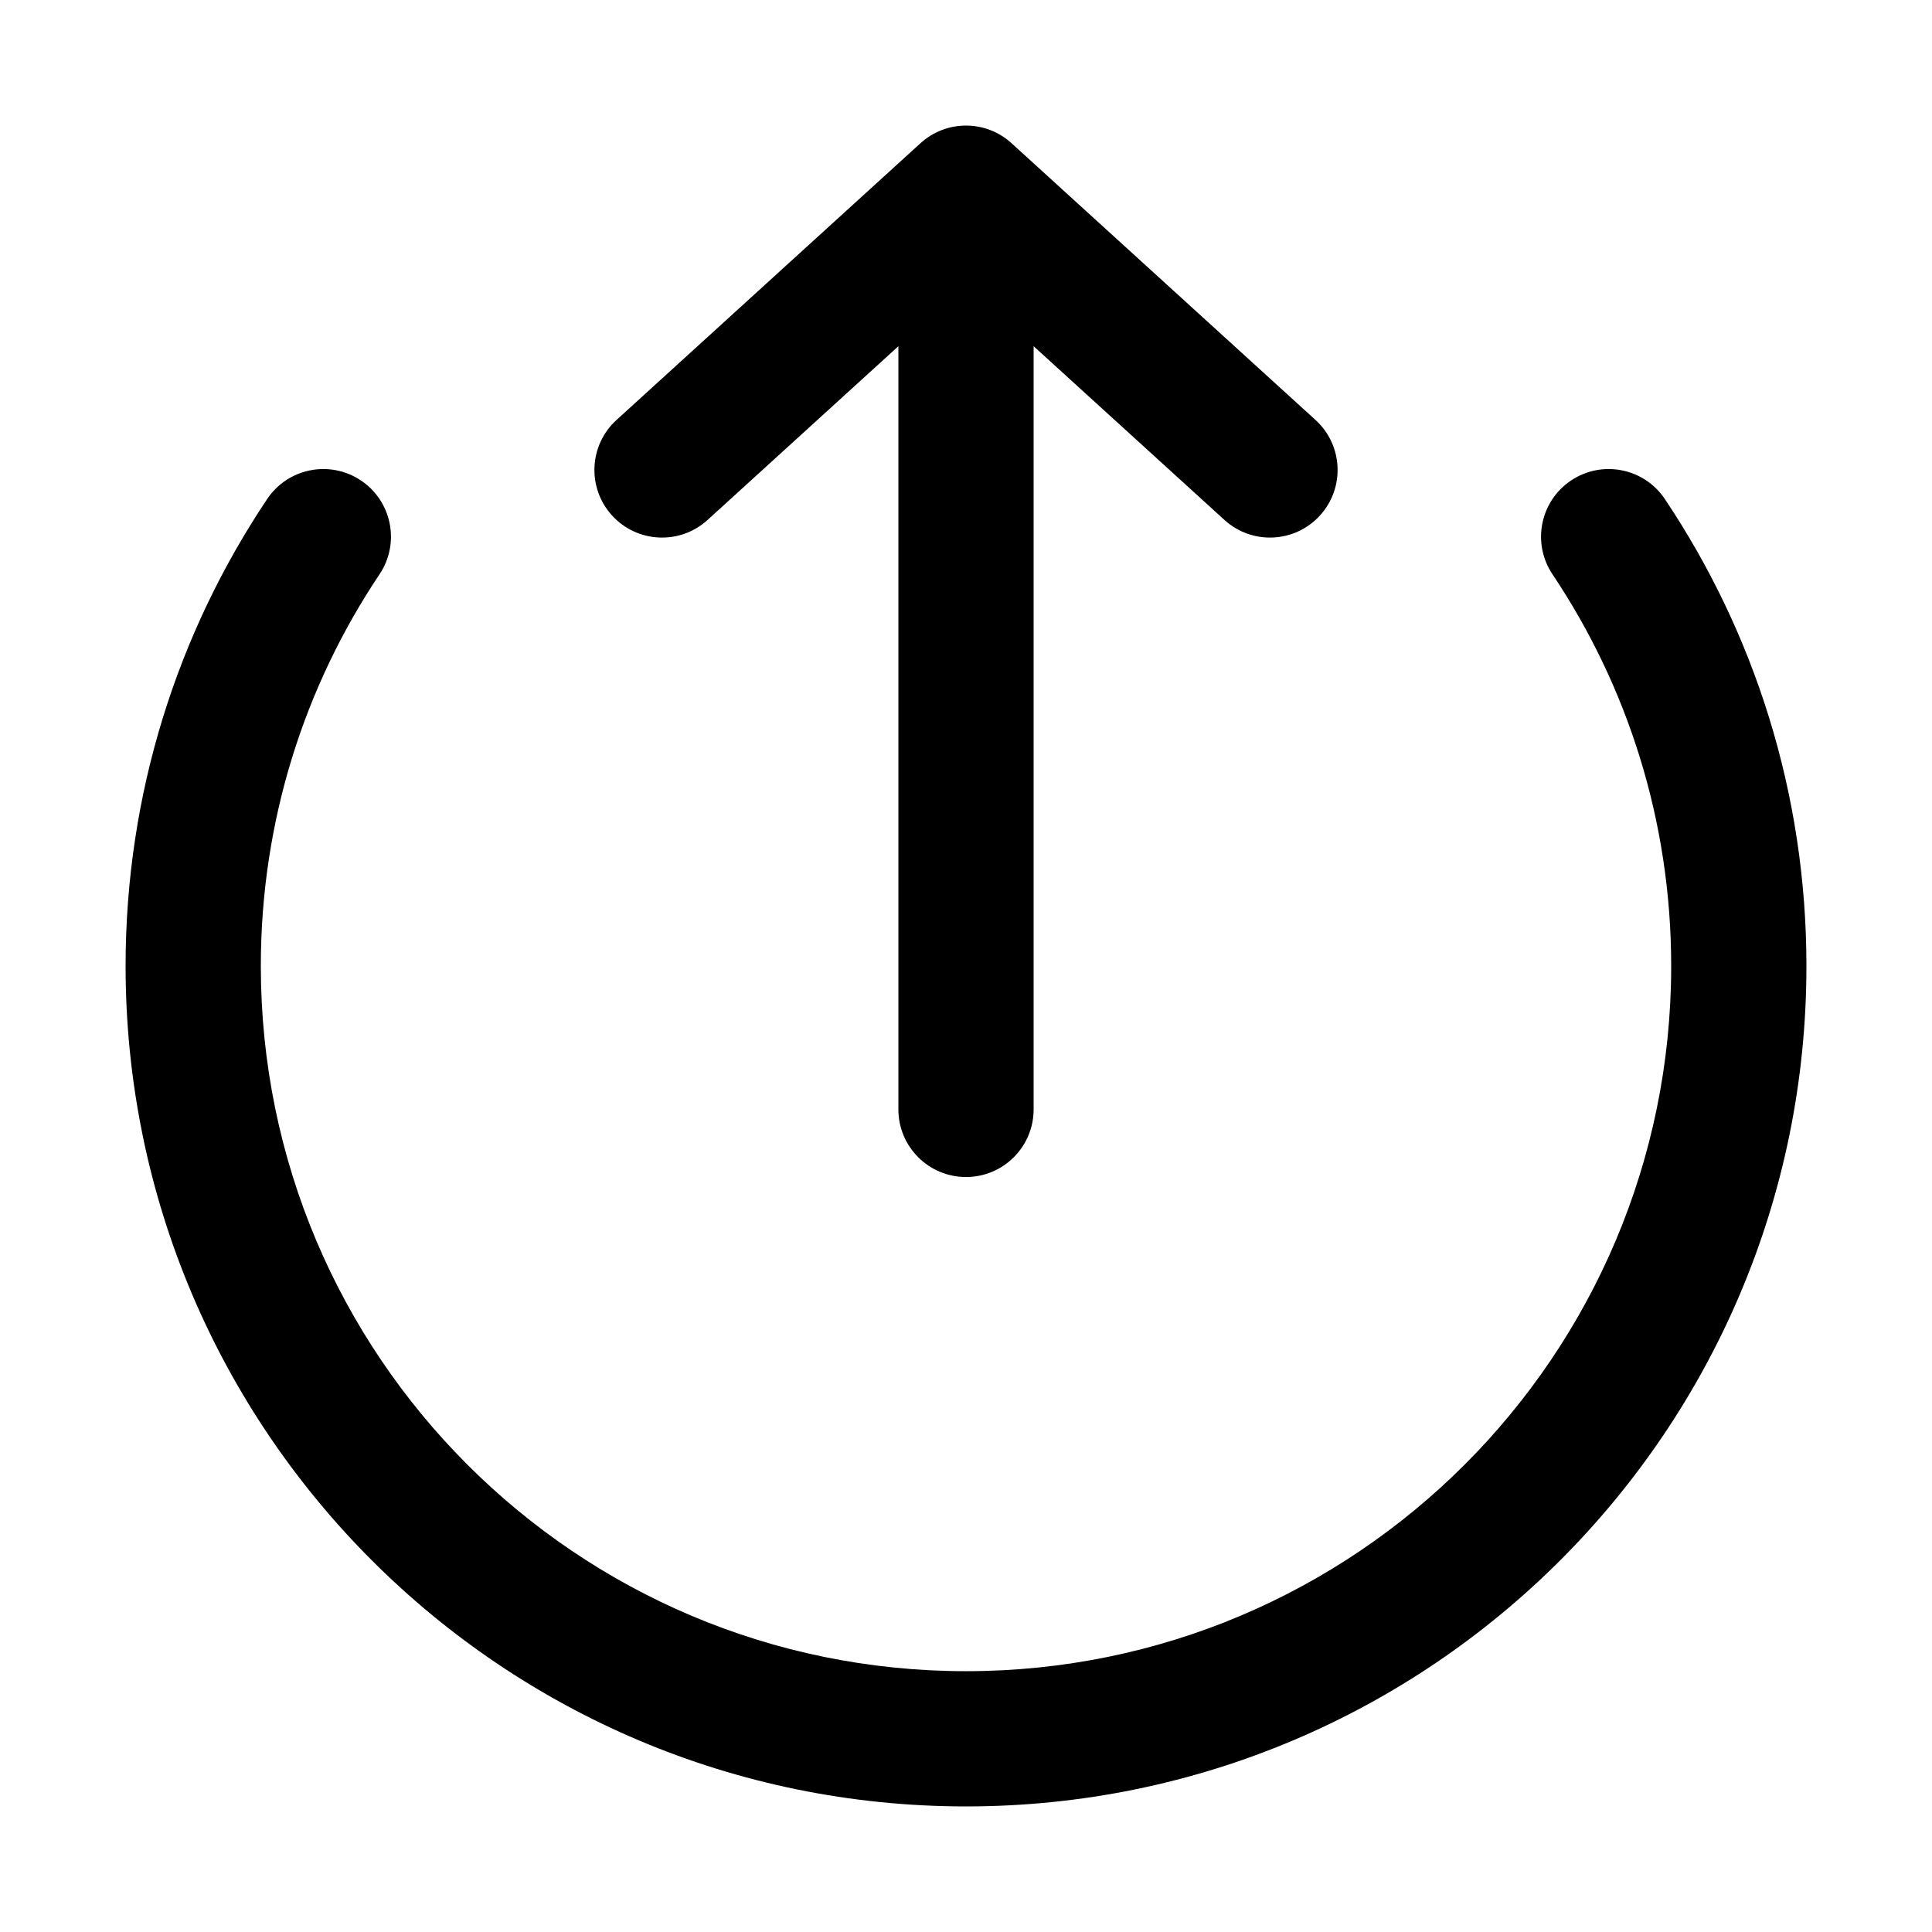 <svg xmlns="http://www.w3.org/2000/svg" width="768" height="768" fill="none"><path fill="#000" fill-rule="evenodd" d="M365.905 56.926c10.257-9.339 25.936-9.339 36.193 0L522.93 166.938c10.977 9.995 11.774 26.995 1.78 37.973s-26.995 11.774-37.972 1.779l-75.856-69.063v303.378c0 14.845-12.035 26.88-26.88 26.88-14.846 0-26.88-12.035-26.88-26.88V137.627l-75.856 69.063c-10.977 9.995-27.978 9.198-37.972-1.779s-9.198-27.978 1.78-37.973zm-222.42 134.072c12.337 8.258 15.643 24.953 7.385 37.289-29.806 44.528-47.188 98.051-47.188 155.715 0 154.816 125.503 280.32 280.32 280.32 154.816 0 280.32-125.504 280.32-280.32 0-57.664-17.382-111.187-47.188-155.715-8.258-12.336-4.952-29.031 7.385-37.289s29.032-4.952 37.29 7.385c35.544 53.1 56.273 116.98 56.273 185.619 0 184.507-149.573 334.08-334.08 334.08s-334.08-149.573-334.08-334.08c0-68.639 20.729-132.519 56.273-185.619 8.258-12.337 24.953-15.643 37.29-7.385" clip-rule="evenodd"/></svg>